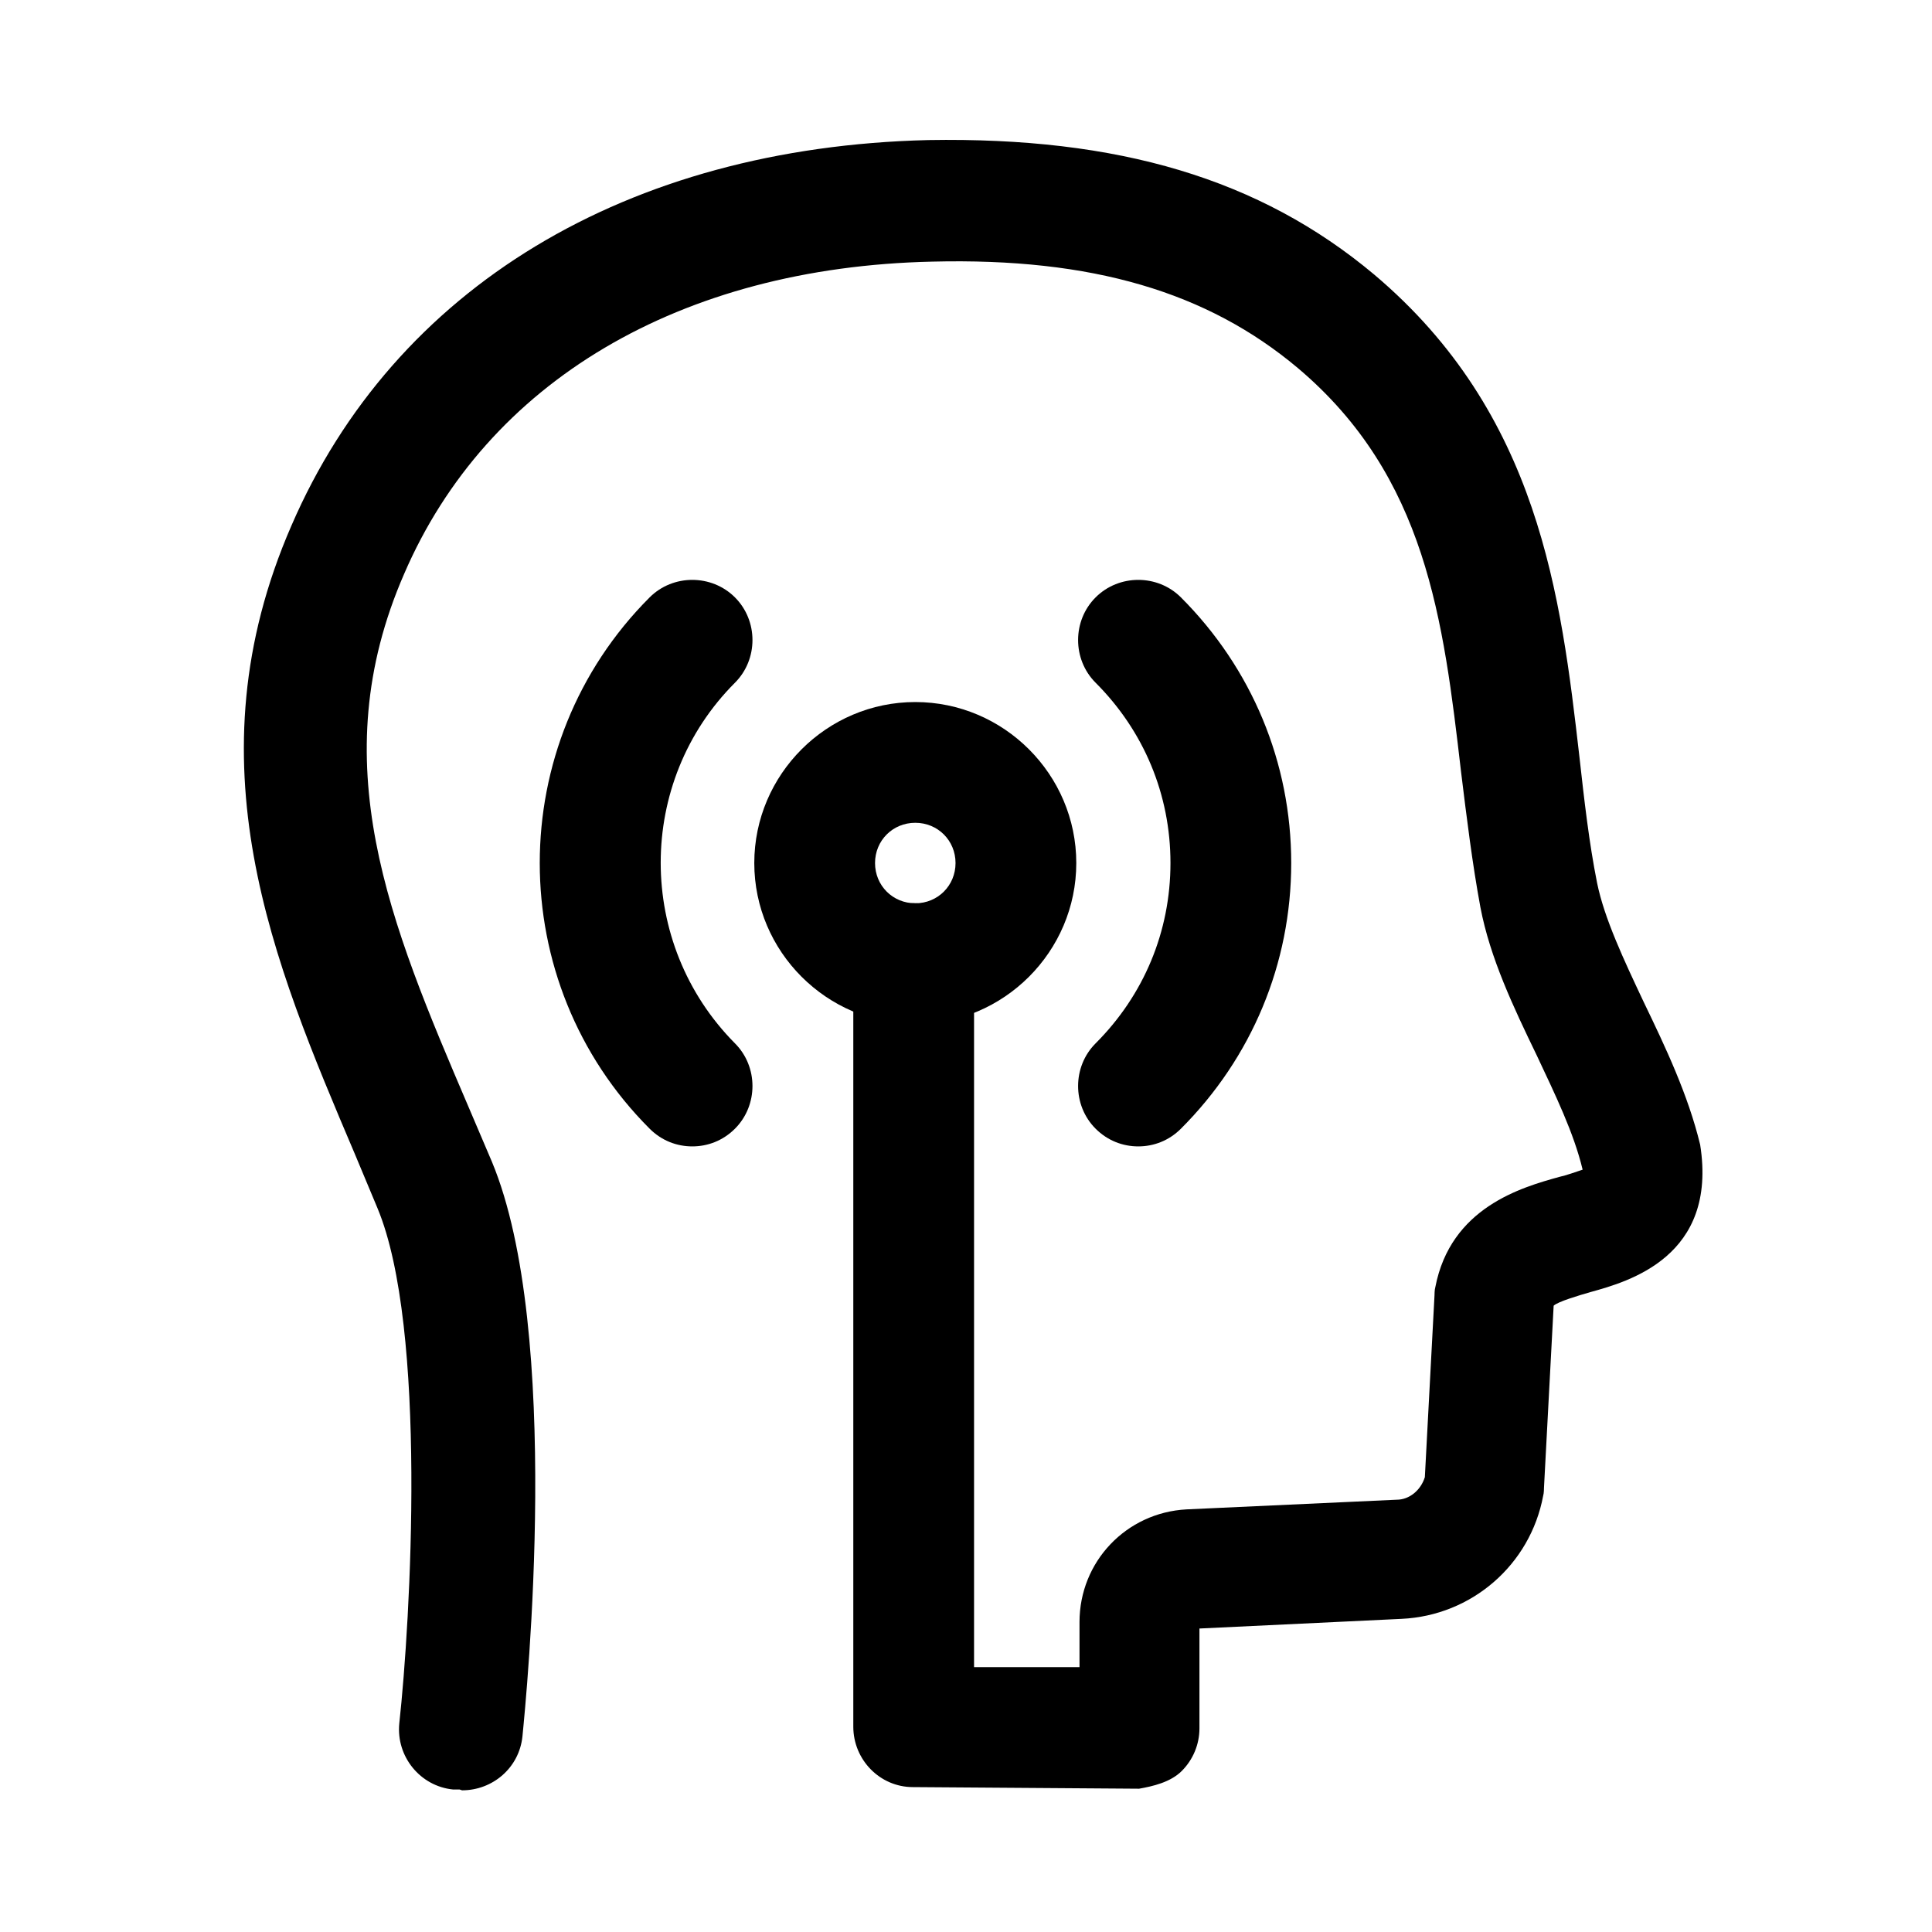 <svg width="24" height="24" viewBox="0 0 24 24" fill="none" xmlns="http://www.w3.org/2000/svg">
<path d="M5.71 22.23C5.71 22.23 5.66 22.23 5.63 22.23C5.22 22.19 4.92 21.82 4.96 21.41C5.1 20.13 5.31 16.5 4.69 15.01L4.41 14.34C3.39 11.94 2.34 9.47 3.62 6.53C4.9 3.57 7.79 1.83 11.53 1.74C13.89 1.7 15.65 2.22 17.07 3.41C19.12 5.14 19.39 7.4 19.62 9.4C19.68 9.94 19.74 10.47 19.84 10.97C19.93 11.41 20.17 11.92 20.42 12.45C20.69 13.01 20.97 13.6 21.12 14.22C21.34 15.61 20.23 15.92 19.76 16.05C19.62 16.09 19.35 16.17 19.3 16.22L19.18 18.48C19.18 18.48 19.18 18.55 19.17 18.58C19.01 19.44 18.28 20.07 17.41 20.11L14.9 20.23V21.47C14.9 21.67 14.82 21.86 14.68 22C14.54 22.14 14.32 22.19 14.15 22.22L11.34 22.2C10.93 22.2 10.6 21.86 10.6 21.45V11.97C10.6 11.56 10.94 11.22 11.35 11.22C11.76 11.22 12.1 11.56 12.1 11.97V20.71H13.41V20.15C13.41 19.4 13.99 18.79 14.74 18.75L17.35 18.63C17.51 18.63 17.65 18.51 17.7 18.35L17.82 16.09C17.82 16.09 17.82 16.02 17.83 15.99C18.02 15 18.9 14.75 19.37 14.62C19.46 14.6 19.57 14.56 19.66 14.53C19.55 14.07 19.32 13.6 19.09 13.11C18.8 12.51 18.51 11.9 18.39 11.27C18.29 10.73 18.22 10.16 18.15 9.59C17.93 7.7 17.72 5.92 16.12 4.57C15 3.63 13.57 3.2 11.58 3.25C8.45 3.32 6.05 4.74 5.02 7.13C4 9.47 4.84 11.46 5.82 13.75L6.11 14.43C6.99 16.54 6.54 21.06 6.49 21.57C6.45 21.96 6.12 22.24 5.74 22.24L5.71 22.23Z" fill="black"/>
<path d="M11.37 12.721C10.27 12.721 9.37 11.821 9.37 10.721C9.37 9.621 10.27 8.721 11.37 8.721C12.47 8.721 13.37 9.621 13.37 10.721C13.37 11.821 12.47 12.721 11.37 12.721ZM11.37 10.221C11.09 10.221 10.87 10.441 10.87 10.721C10.87 11.001 11.09 11.221 11.37 11.221C11.65 11.221 11.87 11.001 11.87 10.721C11.87 10.441 11.65 10.221 11.37 10.221Z" fill="black"/>
<path d="M8.6 14.241C8.41 14.241 8.22 14.171 8.07 14.021C6.25 12.201 6.25 9.241 8.07 7.421C8.36 7.131 8.84 7.131 9.13 7.421C9.42 7.711 9.42 8.191 9.13 8.481C7.9 9.711 7.9 11.721 9.13 12.961C9.42 13.251 9.42 13.731 9.13 14.021C8.98 14.171 8.79 14.241 8.6 14.241Z" fill="black"/>
<path d="M14.14 14.241C13.95 14.241 13.76 14.171 13.61 14.021C13.32 13.731 13.32 13.251 13.61 12.961C14.21 12.361 14.54 11.571 14.54 10.721C14.54 9.871 14.21 9.081 13.61 8.481C13.32 8.191 13.32 7.711 13.61 7.421C13.9 7.131 14.38 7.131 14.67 7.421C15.55 8.301 16.04 9.471 16.04 10.721C16.04 11.971 15.55 13.141 14.67 14.021C14.52 14.171 14.33 14.241 14.14 14.241Z" fill="black"/>
</svg>